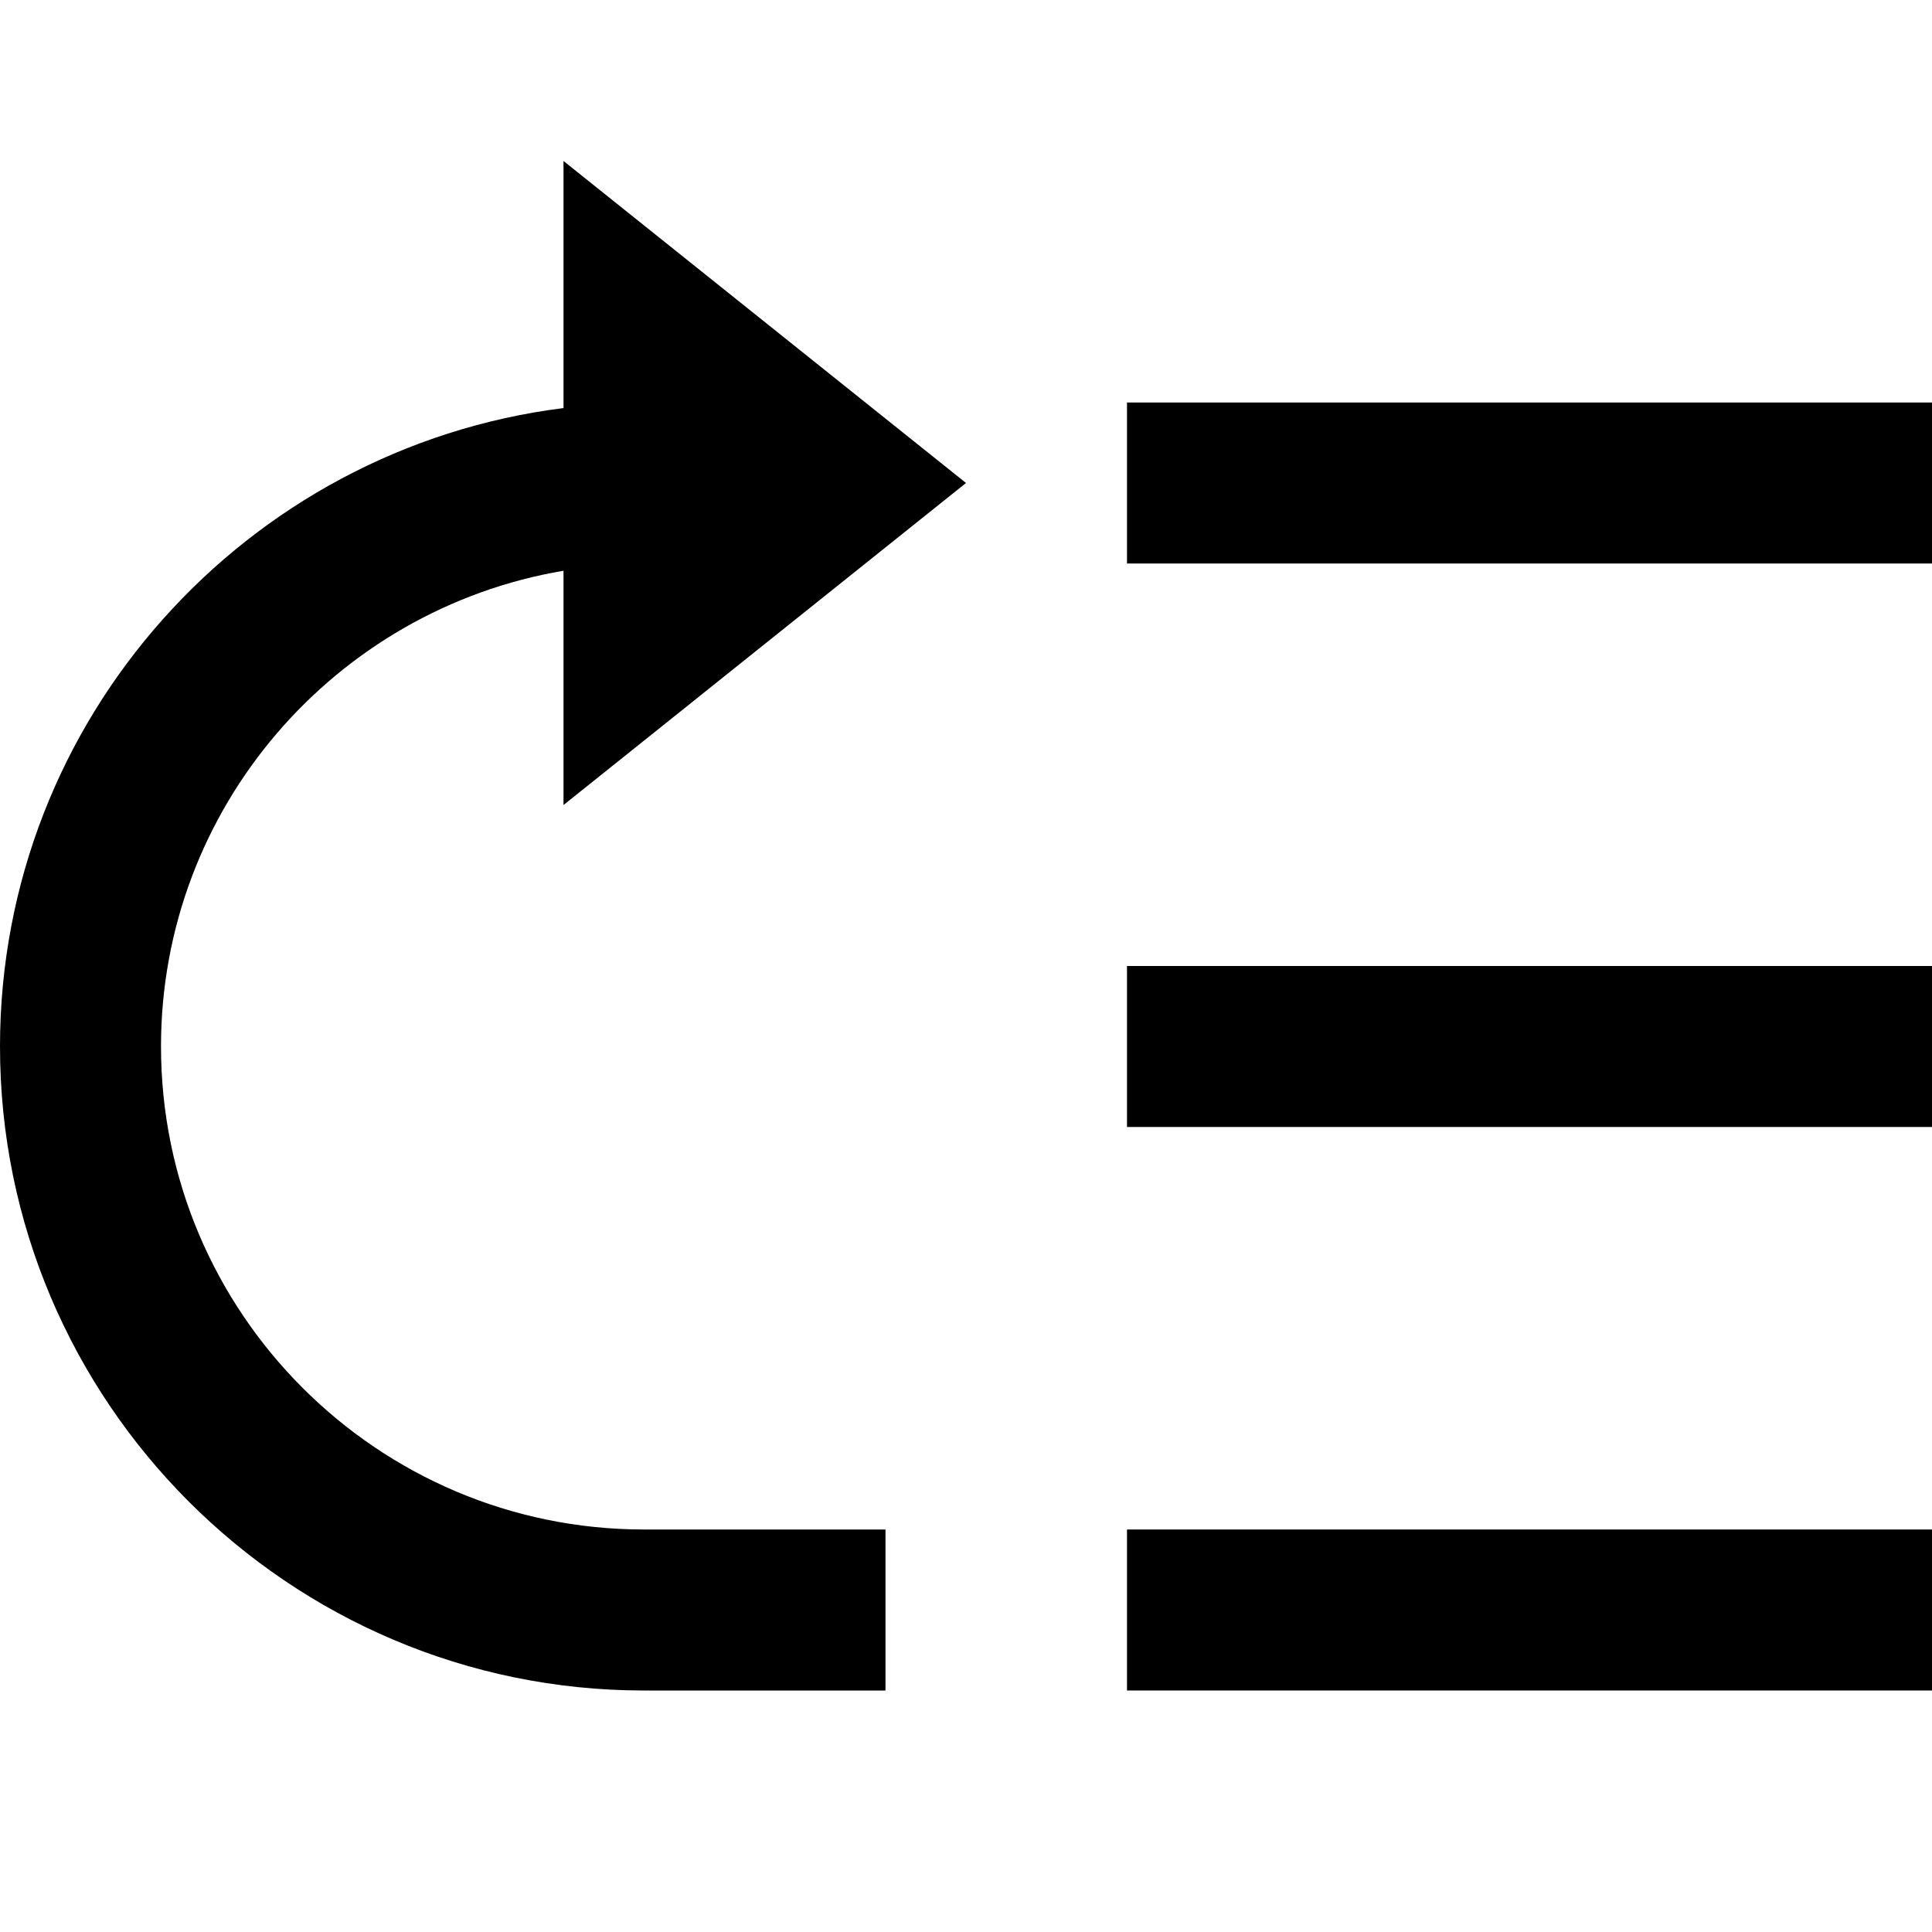 <svg id="nc_icon" version="1.1" xmlns="http://www.w3.org/2000/svg" xmlns:xlink="http://www.w3.org/1999/xlink" x="0px" y="0px" viewBox="0 0 24 24" xml:space="preserve" ><g class="nc-icon-wrapper" fill="currentColor"><rect x="14" y="19" fill="currentColor" width="10" height="2"></rect> <rect x="14" y="12" fill="currentColor" width="10" height="2"></rect> <rect x="14" y="5" fill="currentColor" width="10" height="2"></rect> <path data-color="color-2" fill="currentColor" d="M12,6l-5,4V7.09C4.167,7.569,2,10.033,2,13c0,3.309,2.691,6,6,6h3v2H8c-4.411,0-8-3.589-8-8 c0-4.072,3.06-7.436,7-7.931V2L12,6z"></path></g></svg>